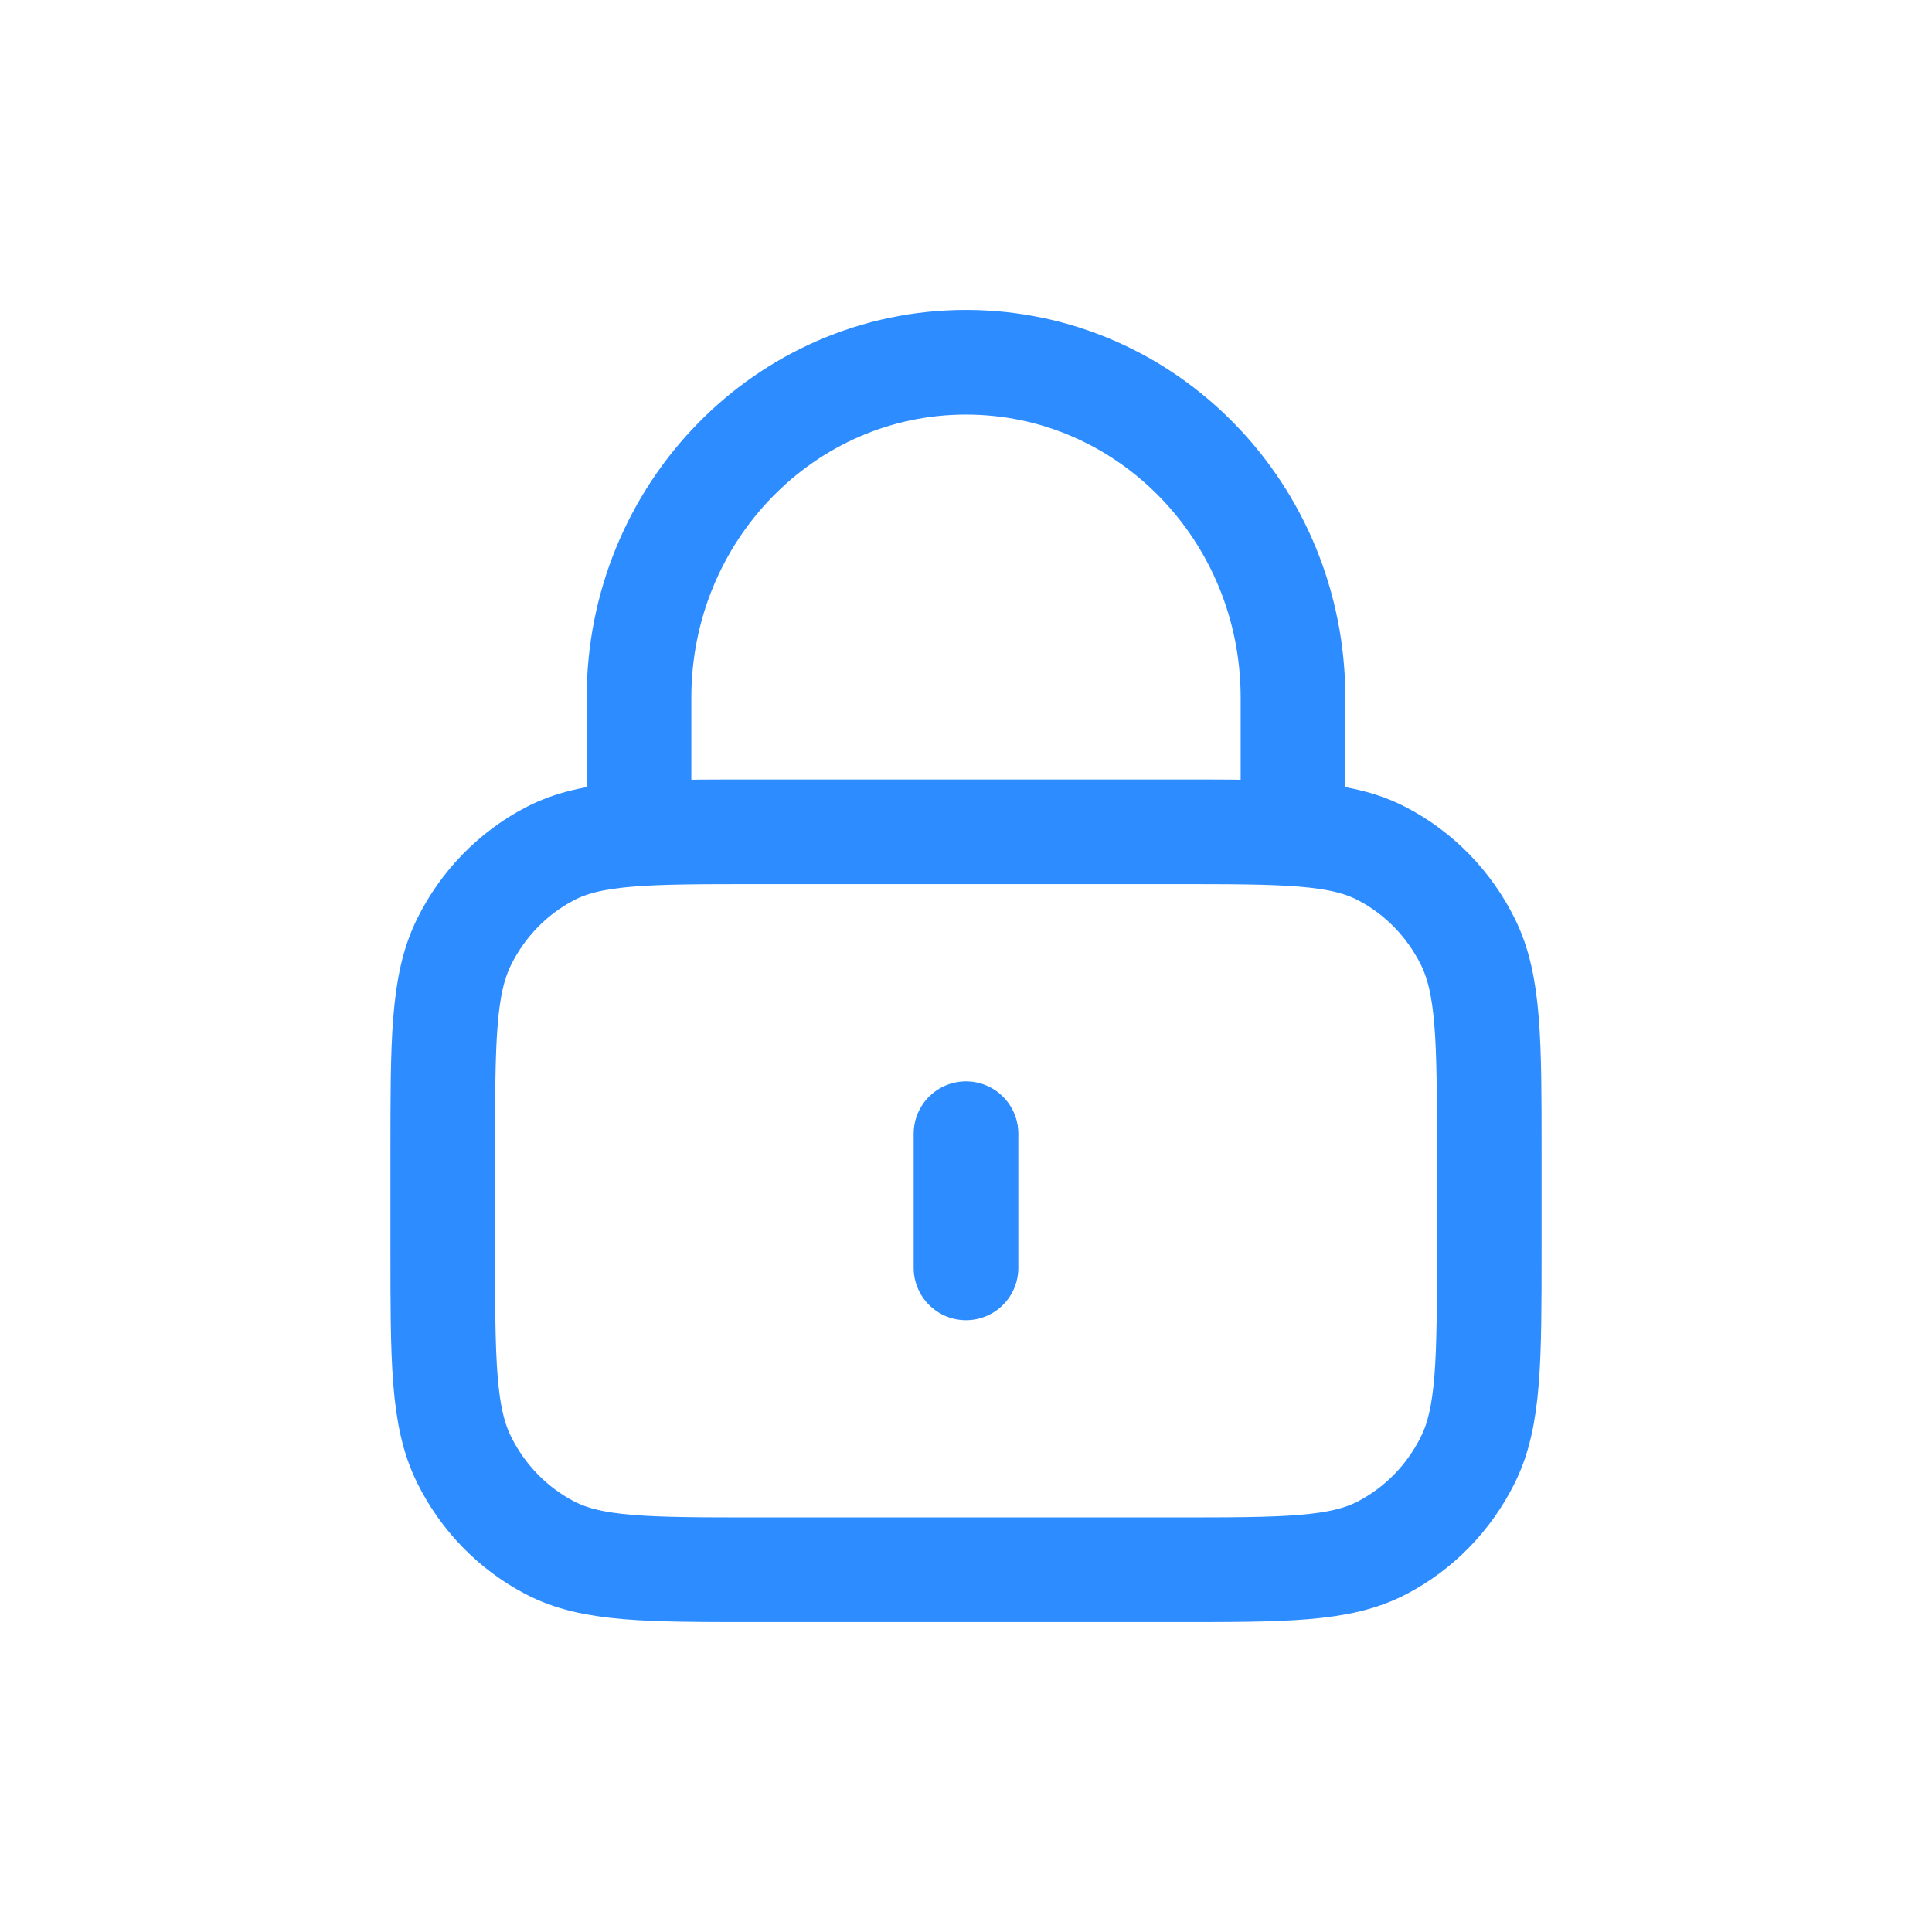 <svg width="24" height="24" viewBox="0 0 24 24" fill="none" xmlns="http://www.w3.org/2000/svg">
<path d="M16.062 10.333V8.667C16.062 6.365 14.244 4.5 12 4.5C9.756 4.5 7.938 6.365 7.938 8.667V10.333M12 14.083V15.75M9.4 19.5H14.6C15.965 19.5 16.648 19.5 17.169 19.227C17.628 18.988 18.001 18.605 18.234 18.135C18.5 17.6 18.5 16.9 18.5 15.5V14.333C18.5 12.933 18.5 12.233 18.234 11.698C18.001 11.228 17.628 10.845 17.169 10.606C16.648 10.333 15.965 10.333 14.6 10.333H9.4C8.035 10.333 7.352 10.333 6.831 10.606C6.372 10.845 5.999 11.228 5.766 11.698C5.5 12.233 5.5 12.933 5.5 14.333V15.5C5.5 16.9 5.5 17.6 5.766 18.135C5.999 18.605 6.372 18.988 6.831 19.227C7.352 19.5 8.035 19.5 9.4 19.5Z" stroke="#2D8CFF" stroke-width="1.3" stroke-linecap="round" stroke-linejoin="round"/>
</svg>
